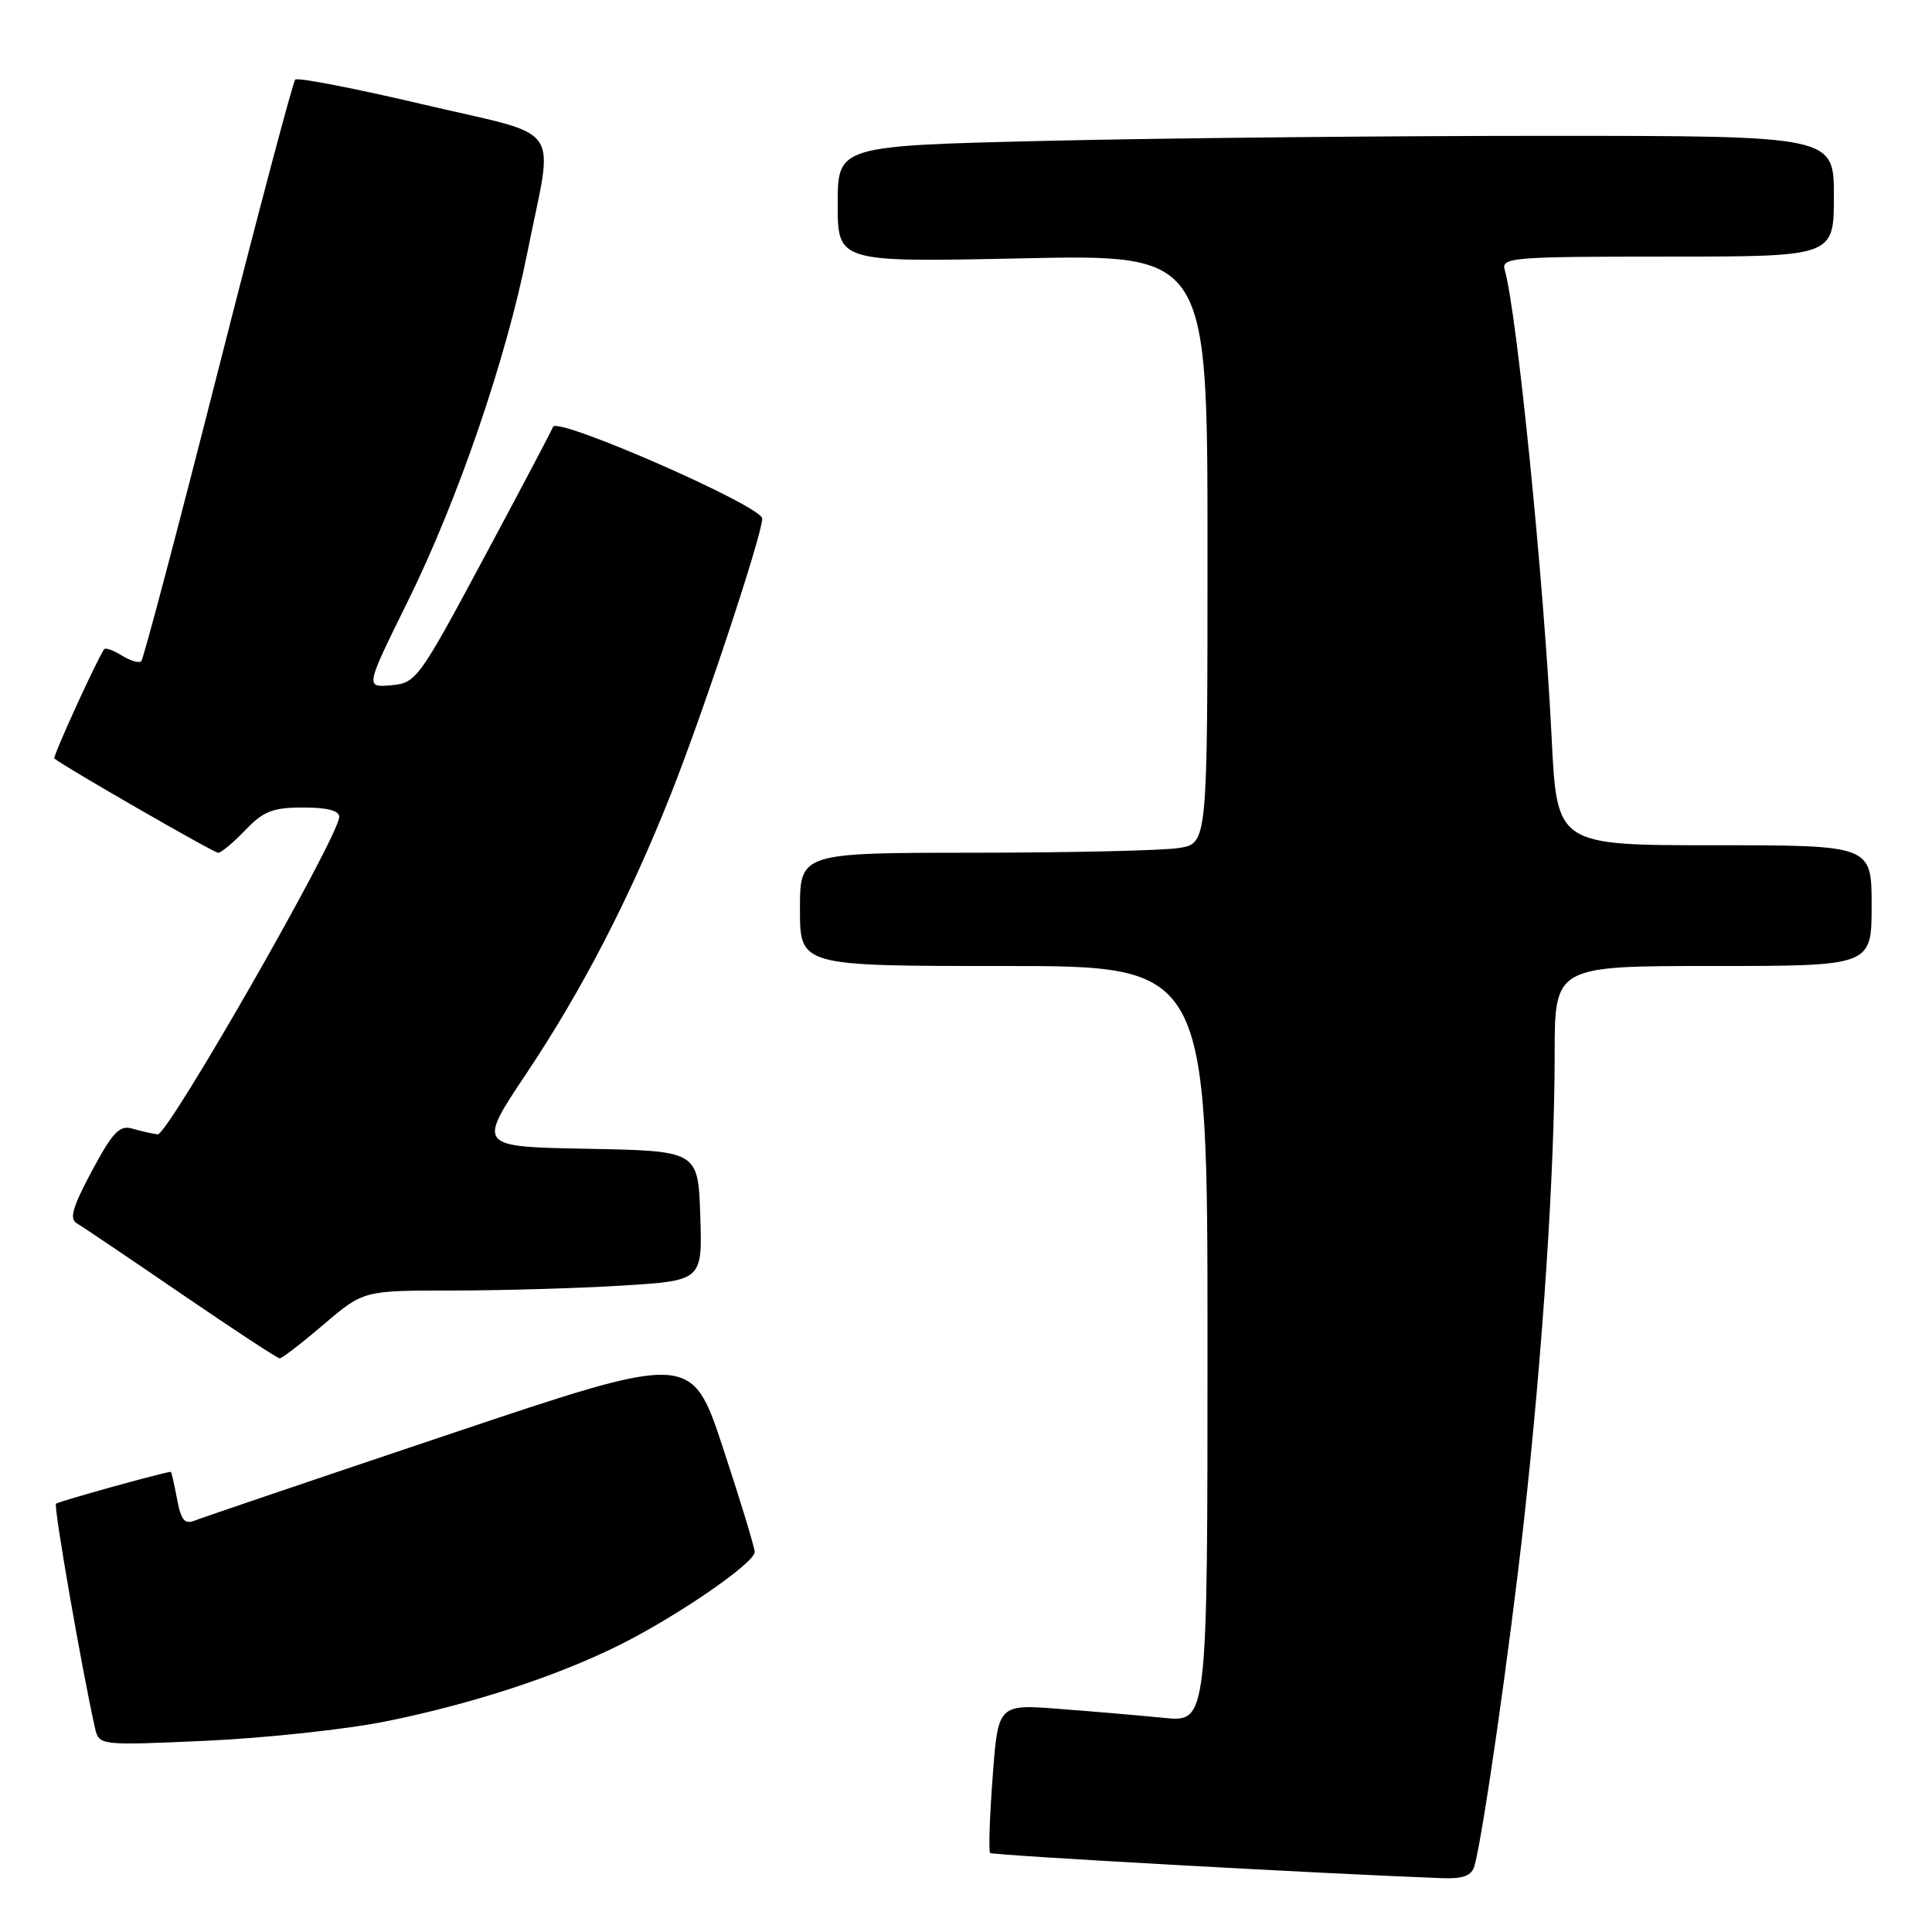 <?xml version="1.0" encoding="UTF-8" standalone="no"?>
<!DOCTYPE svg PUBLIC "-//W3C//DTD SVG 1.1//EN" "http://www.w3.org/Graphics/SVG/1.1/DTD/svg11.dtd" >
<svg xmlns="http://www.w3.org/2000/svg" xmlns:xlink="http://www.w3.org/1999/xlink" version="1.1" viewBox="0 0 256 256">
 <g >
 <path fill="currentColor"
d=" M 195.37 247.25 C 196.47 243.44 200.04 218.54 201.93 201.50 C 204.42 179.07 206.00 155.13 206.00 139.77 C 206.00 128.00 206.00 128.00 227.00 128.00 C 248.00 128.00 248.00 128.00 248.00 120.00 C 248.00 112.00 248.00 112.00 227.15 112.00 C 206.30 112.00 206.30 112.00 205.60 97.75 C 204.58 77.05 200.99 41.27 199.38 35.75 C 198.90 34.12 200.39 34.00 220.93 34.00 C 243.00 34.00 243.00 34.00 243.00 26.00 C 243.00 18.00 243.00 18.00 204.75 18.00 C 183.71 18.00 154.01 18.30 138.75 18.66 C 111.00 19.32 111.00 19.32 111.00 27.04 C 111.00 34.75 111.00 34.75 135.50 34.23 C 160.00 33.71 160.00 33.71 160.00 72.72 C 160.00 111.74 160.00 111.74 156.25 112.36 C 154.19 112.70 142.04 112.98 129.25 112.99 C 106.00 113.00 106.00 113.00 106.00 120.50 C 106.00 128.00 106.00 128.00 133.00 128.00 C 160.00 128.00 160.00 128.00 160.00 178.10 C 160.00 228.20 160.00 228.20 154.25 227.63 C 151.09 227.31 144.84 226.78 140.38 226.44 C 132.25 225.81 132.25 225.81 131.53 235.48 C 131.13 240.79 130.98 245.31 131.20 245.53 C 131.51 245.84 175.60 248.30 191.18 248.87 C 193.90 248.96 195.00 248.54 195.37 247.25 Z  M 51.04 228.11 C 62.56 225.79 73.93 222.07 82.29 217.87 C 89.95 214.02 100.00 207.08 100.00 205.65 C 100.00 205.06 98.12 198.88 95.82 191.91 C 91.64 179.25 91.64 179.25 59.57 190.03 C 41.93 195.95 26.74 201.11 25.81 201.48 C 24.47 202.03 23.98 201.43 23.45 198.58 C 23.08 196.61 22.71 195.01 22.64 195.02 C 21.29 195.18 7.71 198.96 7.42 199.25 C 7.08 199.59 10.82 221.06 12.57 228.90 C 13.11 231.30 13.11 231.30 27.31 230.66 C 35.11 230.31 45.79 229.16 51.04 228.11 Z  M 42.89 175.50 C 48.16 171.00 48.16 171.00 59.93 171.00 C 66.40 171.00 76.50 170.71 82.38 170.35 C 93.07 169.69 93.07 169.69 92.79 161.10 C 92.50 152.50 92.50 152.50 77.88 152.22 C 63.26 151.95 63.26 151.95 69.70 142.32 C 77.13 131.20 83.36 119.16 88.88 105.27 C 93.19 94.41 101.00 70.85 101.00 68.71 C 101.00 67.07 73.80 55.15 73.28 56.56 C 73.08 57.08 68.95 64.92 64.08 74.00 C 55.48 90.05 55.14 90.51 51.82 90.80 C 48.40 91.10 48.40 91.10 54.05 79.65 C 60.68 66.21 67.08 47.54 69.87 33.50 C 73.37 15.94 75.03 18.31 56.09 13.84 C 47.07 11.72 39.43 10.23 39.12 10.55 C 38.81 10.86 34.21 28.21 28.90 49.10 C 23.59 70.00 19.01 87.33 18.72 87.61 C 18.43 87.90 17.27 87.56 16.14 86.86 C 15.01 86.15 13.95 85.78 13.79 86.04 C 12.69 87.70 6.96 100.29 7.20 100.50 C 8.28 101.46 28.33 113.00 28.91 113.00 C 29.30 113.00 30.92 111.65 32.50 110.00 C 34.91 107.48 36.14 107.00 40.19 107.00 C 43.40 107.00 44.98 107.42 44.95 108.25 C 44.84 110.97 22.23 150.49 20.89 150.31 C 20.12 150.21 18.60 149.86 17.50 149.54 C 15.85 149.06 14.92 150.03 12.18 155.15 C 9.61 159.95 9.16 161.52 10.18 162.10 C 10.91 162.52 17.12 166.71 24.00 171.42 C 30.88 176.12 36.75 179.98 37.06 179.99 C 37.37 179.99 39.99 177.97 42.89 175.50 Z "/>
</g>
</svg>